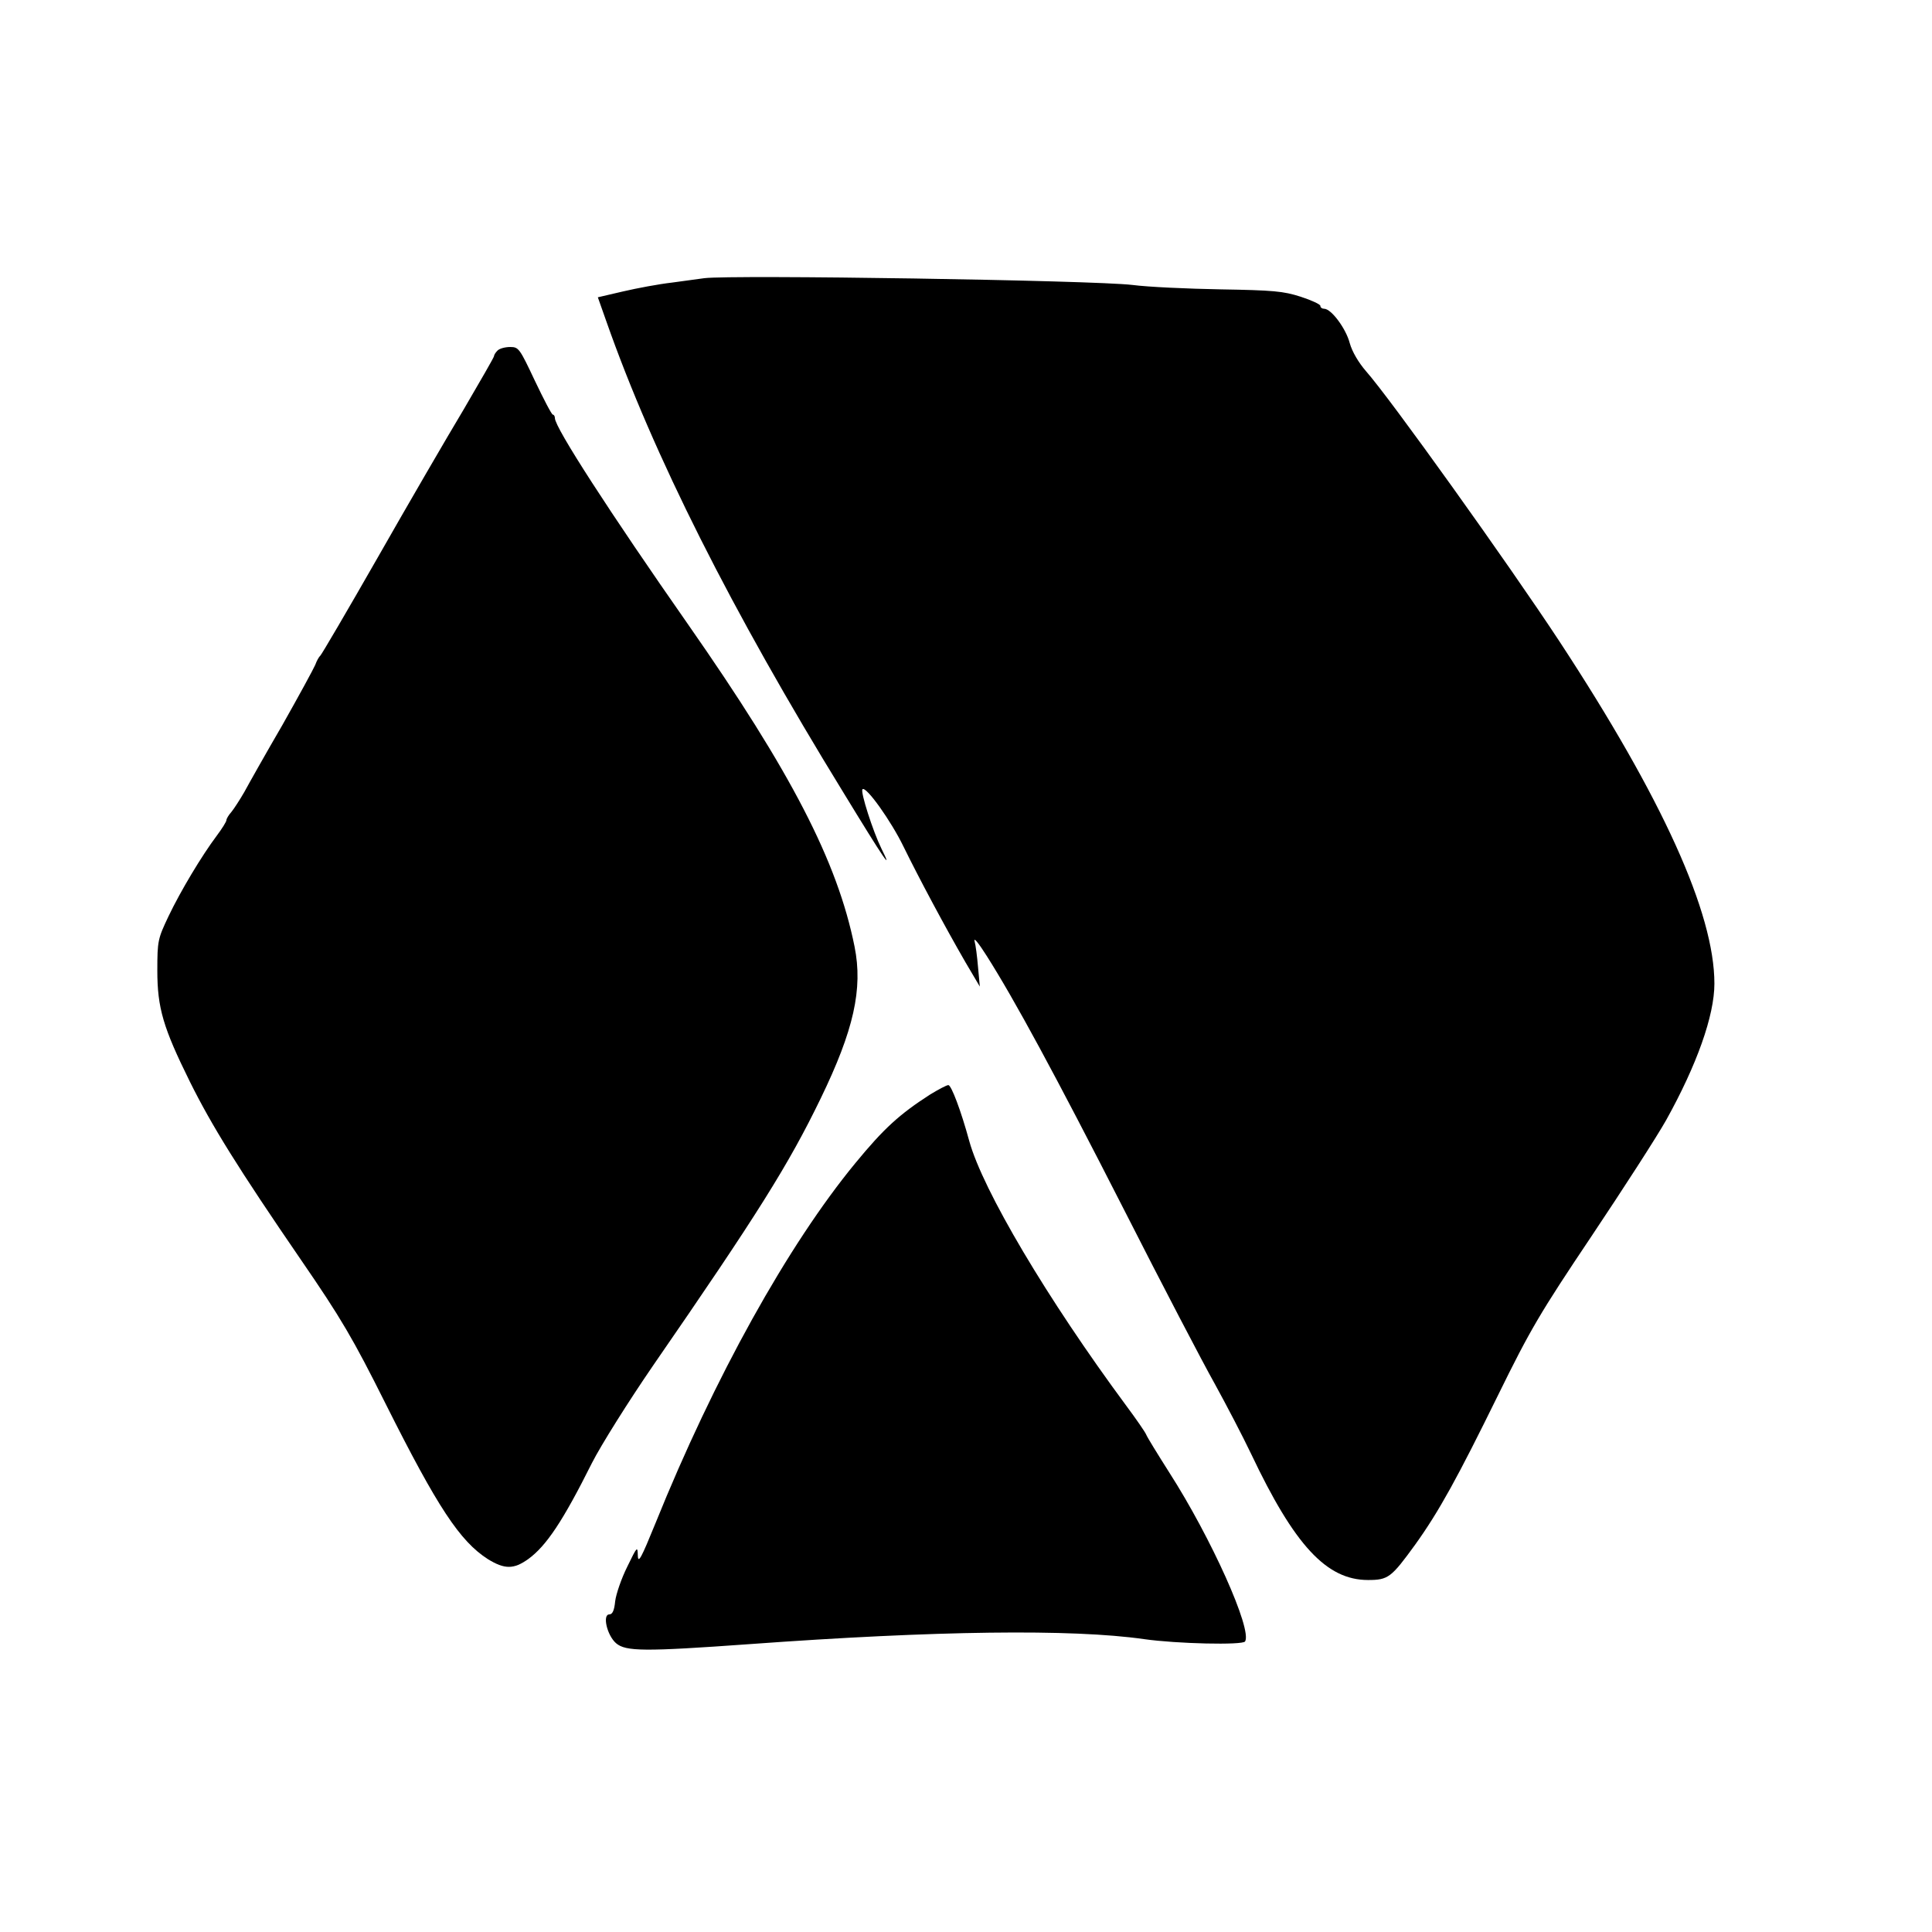 <?xml version="1.0" standalone="no"?>
<!DOCTYPE svg PUBLIC "-//W3C//DTD SVG 20010904//EN"
 "http://www.w3.org/TR/2001/REC-SVG-20010904/DTD/svg10.dtd">
<svg version="1.0" xmlns="http://www.w3.org/2000/svg"
 width="657pt" height="657pt" viewBox="0 0 657 657"
 preserveAspectRatio="xMidYMid meet">
<g transform="translate(0,657) scale(0.1,-0.1)"
fill="#000000" stroke="none">
<path d="M2395 5624 c-16 -2 -66 -9 -110 -15 -44 -5 -119 -19 -166 -30 l-86
-20 29 -82 c160 -455 425 -982 806 -1602 139 -228 172 -276 129 -190 -28 57
-72 193 -64 201 12 12 98 -109 140 -196 53 -108 139 -269 210 -392 l49 -83 -6
65 c-3 36 -8 76 -12 90 -3 14 15 -9 41 -50 94 -148 232 -402 466 -861 130
-256 270 -524 310 -595 39 -71 95 -178 124 -239 147 -310 256 -428 397 -428
69 0 79 8 161 121 81 113 144 228 281 507 110 224 143 280 318 541 107 160
222 338 254 395 104 187 164 355 164 464 0 240 -176 629 -527 1164 -175 266
-577 828 -658 919 -25 29 -47 66 -55 95 -13 50 -63 117 -87 117 -7 0 -13 4
-13 10 0 5 -30 19 -67 31 -59 19 -94 22 -272 25 -112 2 -247 8 -300 15 -135
16 -1363 35 -1456 23z"/>
<path d="M1692 5378 c-7 -7 -12 -15 -12 -19 0 -4 -47 -85 -103 -181 -57 -95
-189 -322 -292 -503 -104 -182 -192 -332 -196 -335 -4 -3 -12 -17 -17 -31 -6
-14 -56 -106 -112 -205 -57 -98 -115 -201 -129 -227 -15 -26 -35 -57 -44 -68
-9 -10 -17 -23 -17 -28 0 -5 -15 -29 -33 -53 -51 -68 -123 -188 -164 -274 -36
-76 -38 -83 -38 -184 0 -128 20 -195 111 -379 74 -149 164 -294 378 -606 136
-198 176 -266 288 -490 176 -351 252 -466 347 -527 57 -35 88 -35 137 0 62 45
118 129 217 327 31 61 124 209 207 330 357 517 462 685 571 910 112 231 144
372 115 516 -58 289 -216 594 -565 1094 -267 382 -454 671 -454 703 0 6 -3 12
-7 12 -4 0 -31 52 -61 115 -52 110 -55 115 -84 115 -17 0 -36 -5 -43 -12z"/>
<path d="M3163 2848 c-104 -67 -157 -115 -254 -233 -229 -278 -480 -729 -680
-1225 -48 -118 -59 -139 -60 -110 -1 33 -2 32 -36 -38 -20 -40 -38 -93 -41
-117 -3 -31 -9 -45 -20 -45 -24 0 -8 -71 23 -98 33 -28 94 -29 455 -3 633 46
1095 52 1340 17 112 -16 336 -21 344 -8 25 40 -115 352 -258 575 -40 63 -75
120 -78 128 -3 8 -34 53 -69 100 -267 361 -487 732 -533 899 -28 103 -61 190
-71 190 -6 0 -34 -15 -62 -32z"/>
</g>
</svg>
